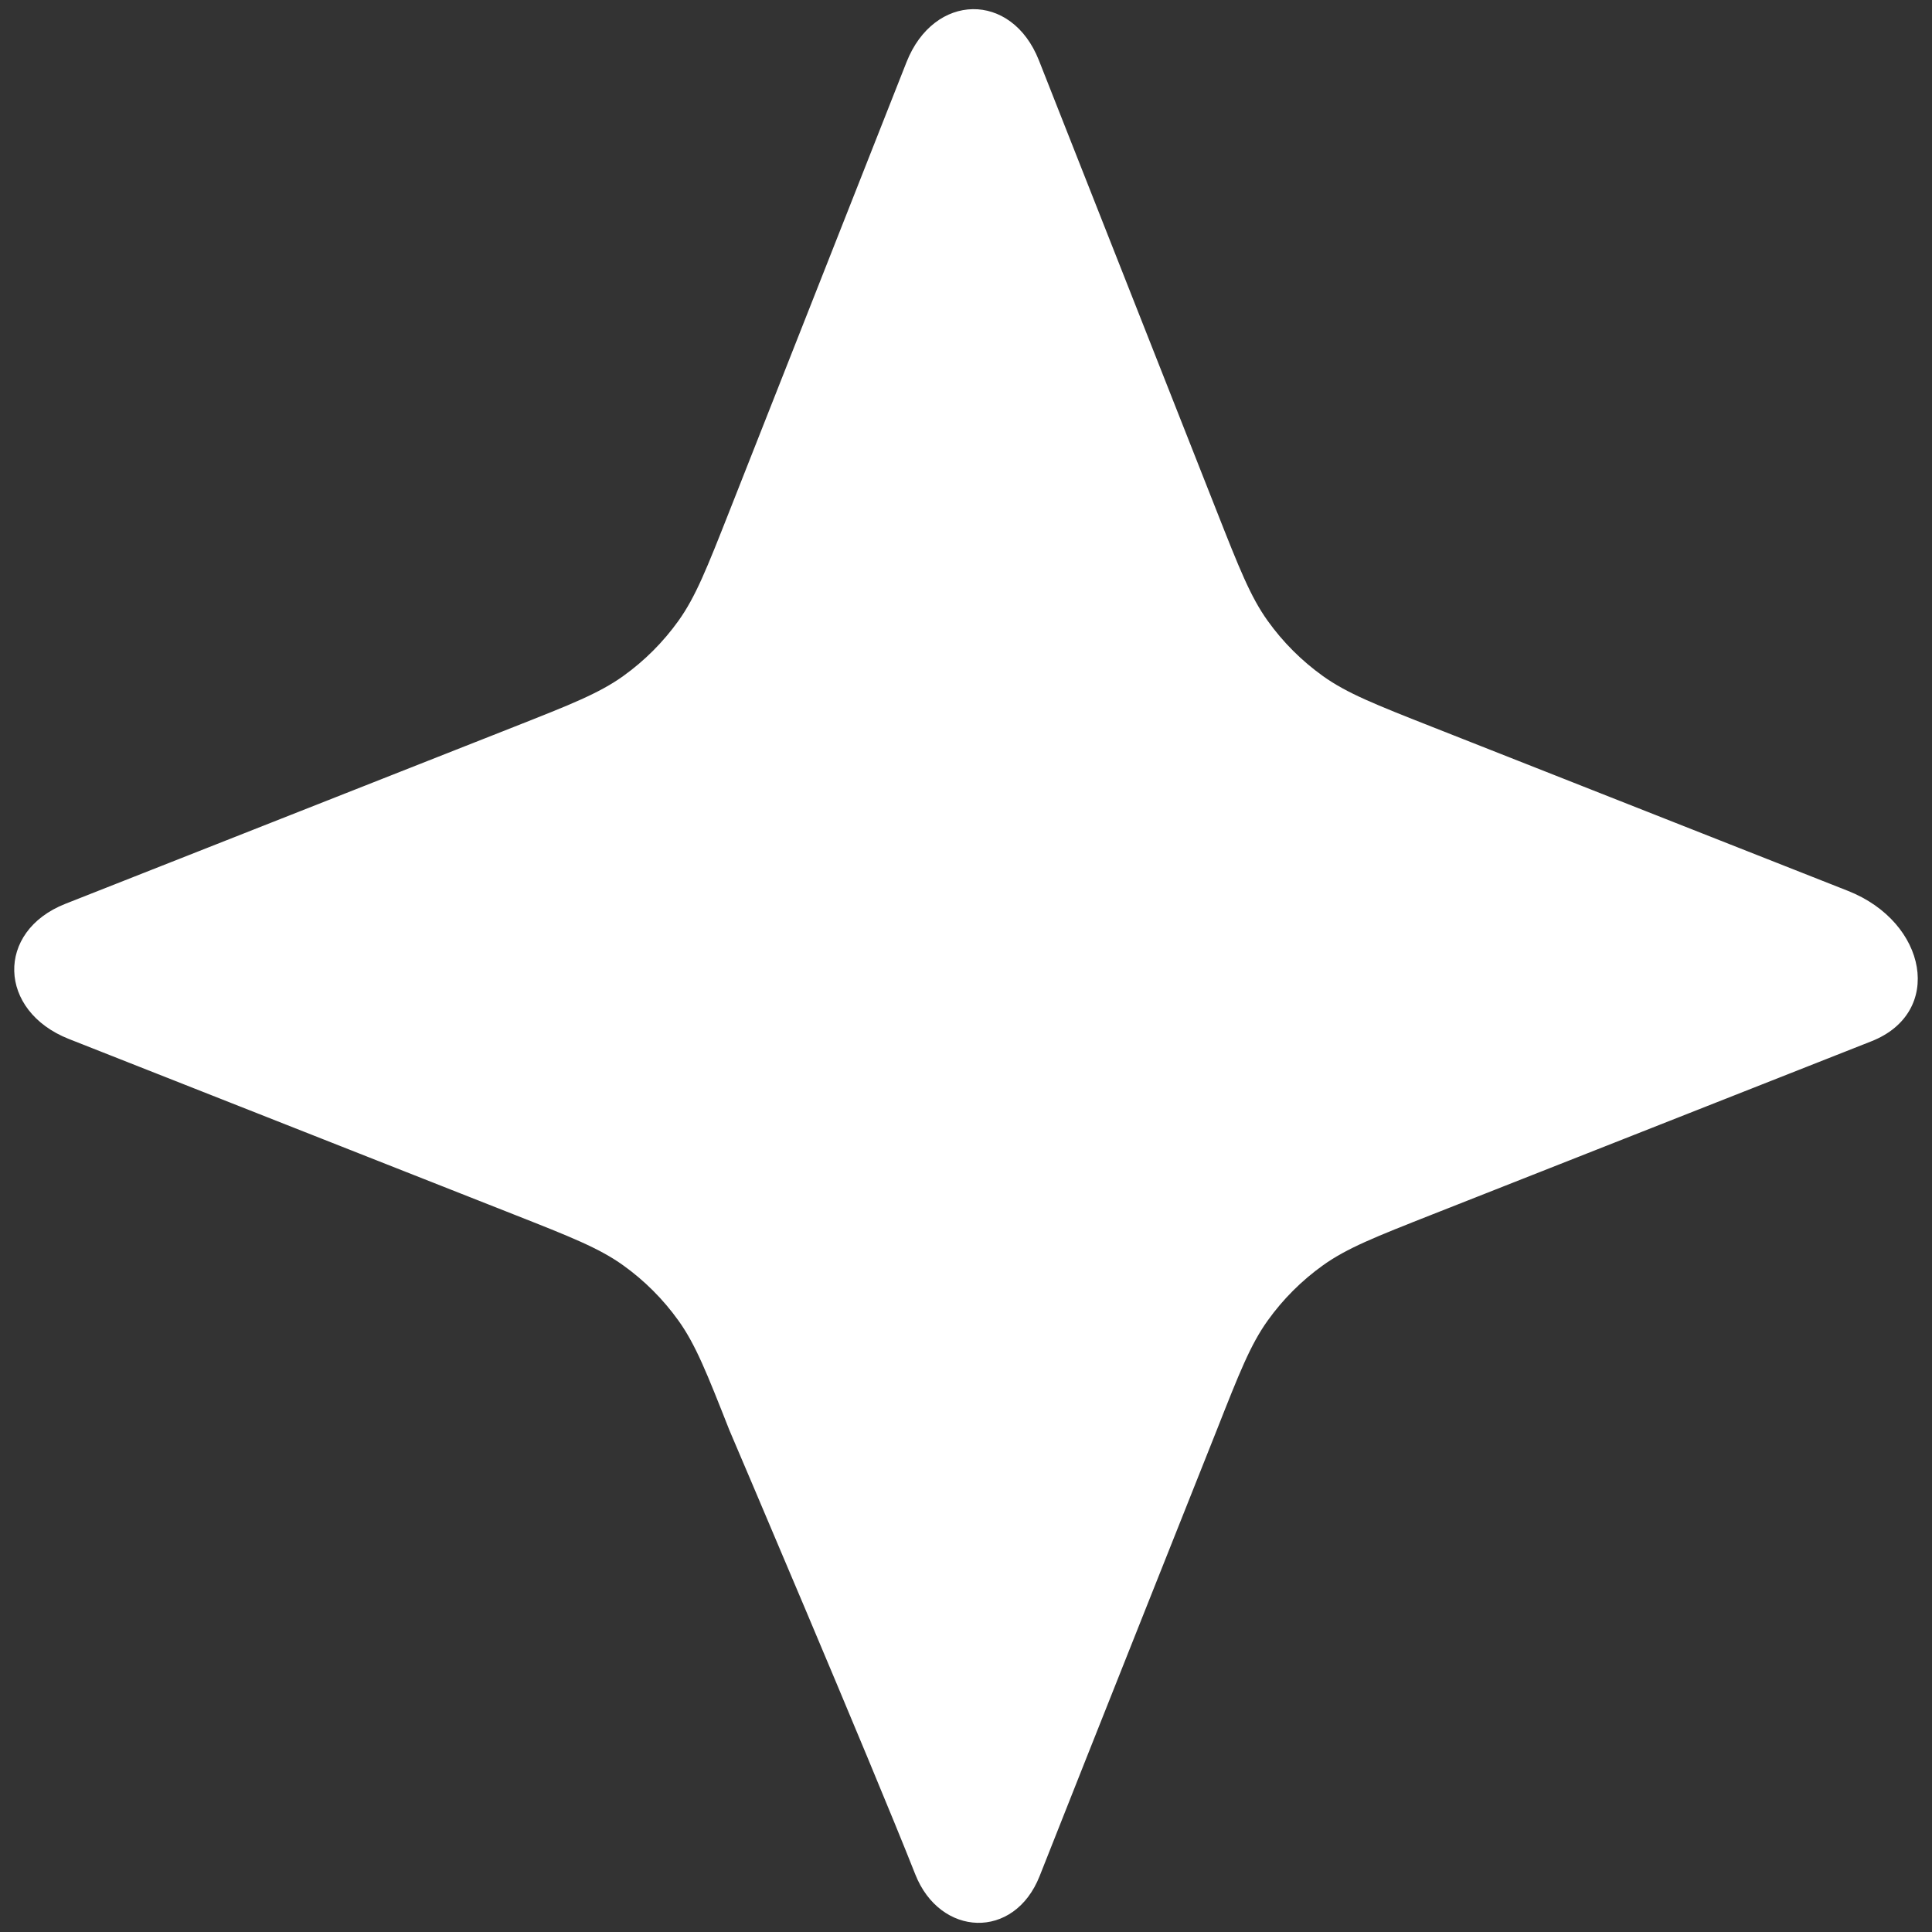 <?xml version="1.0" encoding="UTF-8" standalone="no" ?>
<!DOCTYPE svg PUBLIC "-//W3C//DTD SVG 1.1//EN" "http://www.w3.org/Graphics/SVG/1.1/DTD/svg11.dtd">
<svg xmlns="http://www.w3.org/2000/svg" xmlns:xlink="http://www.w3.org/1999/xlink" version="1.1" width="1080" height="1080" viewBox="0 0 1080 1080" xml:space="preserve">
<rect x="0" y="0" width="1080" height="1080" fill="#333333" stroke="none"/>
<desc>Created with Fabric.js 5.2.4</desc>
<defs>
</defs>
<g transform="matrix(1 0 0 1 540 540)" id="b5644a27-5e61-4dc5-b346-4f2883768746"  >
<rect style="stroke: none; stroke-width: 1; stroke-dasharray: none; stroke-linecap: butt; stroke-dashoffset: 0; stroke-linejoin: miter; stroke-miterlimit: 4; fill: rgb(255,255,255); fill-rule: nonzero; opacity: 1; visibility: hidden;" vector-effect="non-scaling-stroke"  x="-540" y="-540" rx="0" ry="0" width="1080" height="1080" />
</g>
<g transform="matrix(1 0 0 1 540 540)" id="276bc151-e678-4252-97af-7c84e7097244"  >
</g>
<g transform="matrix(1 0 0 1 540 540)" id="7cf64df5-8a44-464d-82a8-611b7e3fcd83"  >
<path style="stroke: rgb(0,0,0); stroke-width: 0; stroke-dasharray: none; stroke-linecap: butt; stroke-dashoffset: 0; stroke-linejoin: miter; stroke-miterlimit: 4; fill: rgb(255,255,255); fill-rule: nonzero; opacity: 1;" vector-effect="non-scaling-stroke"  transform=" translate(-240, -180)" d="M 280.756 -326.264 C 305.826 -262.697 380.163 -74.216 380.163 -74.216 C 392.736 -42.335 399.019 -26.394 408.648 -12.952 C 417.179 -1.038 427.611 9.394 439.528 17.927 C 452.971 27.553 468.91 33.841 500.794 46.414 C 500.794 46.414 669.371 112.9 733.012 138 C 777.437 155.522 786.834 206.028 746.135 222.08 C 682.395 247.219 500.794 318.843 500.794 318.843 C 468.91 331.416 452.971 337.699 439.528 347.328 C 427.611 355.859 417.179 366.291 408.648 378.208 C 399.019 391.651 392.736 407.589 380.163 439.474 C 380.163 439.474 306.062 625.595 281.175 688.695 C 266.981 724.685 225.464 722.816 211.634 687.75 C 186.835 624.872 107.734 439.474 107.734 439.474 C 95.161 407.59 88.873 391.651 79.247 378.208 C 70.714 366.291 60.282 355.859 48.368 347.328 C 34.926 337.699 18.985 331.416 -12.896 318.843 C -12.896 318.843 -197.788 245.922 -261.464 220.808 C -301.202 205.135 -302.588 160.667 -263.451 145.232 C -199.832 120.141 -12.896 46.414 -12.896 46.414 C 18.985 33.841 34.926 27.553 48.368 17.927 C 60.282 9.394 70.714 -1.038 79.247 -12.952 C 88.873 -26.394 95.161 -42.335 107.734 -74.216 C 107.734 -74.216 181.647 -261.624 206.732 -325.228 C 222.113 -364.226 265.5 -364.944 280.756 -326.264 z" stroke-linecap="round" />
</g>
</svg>